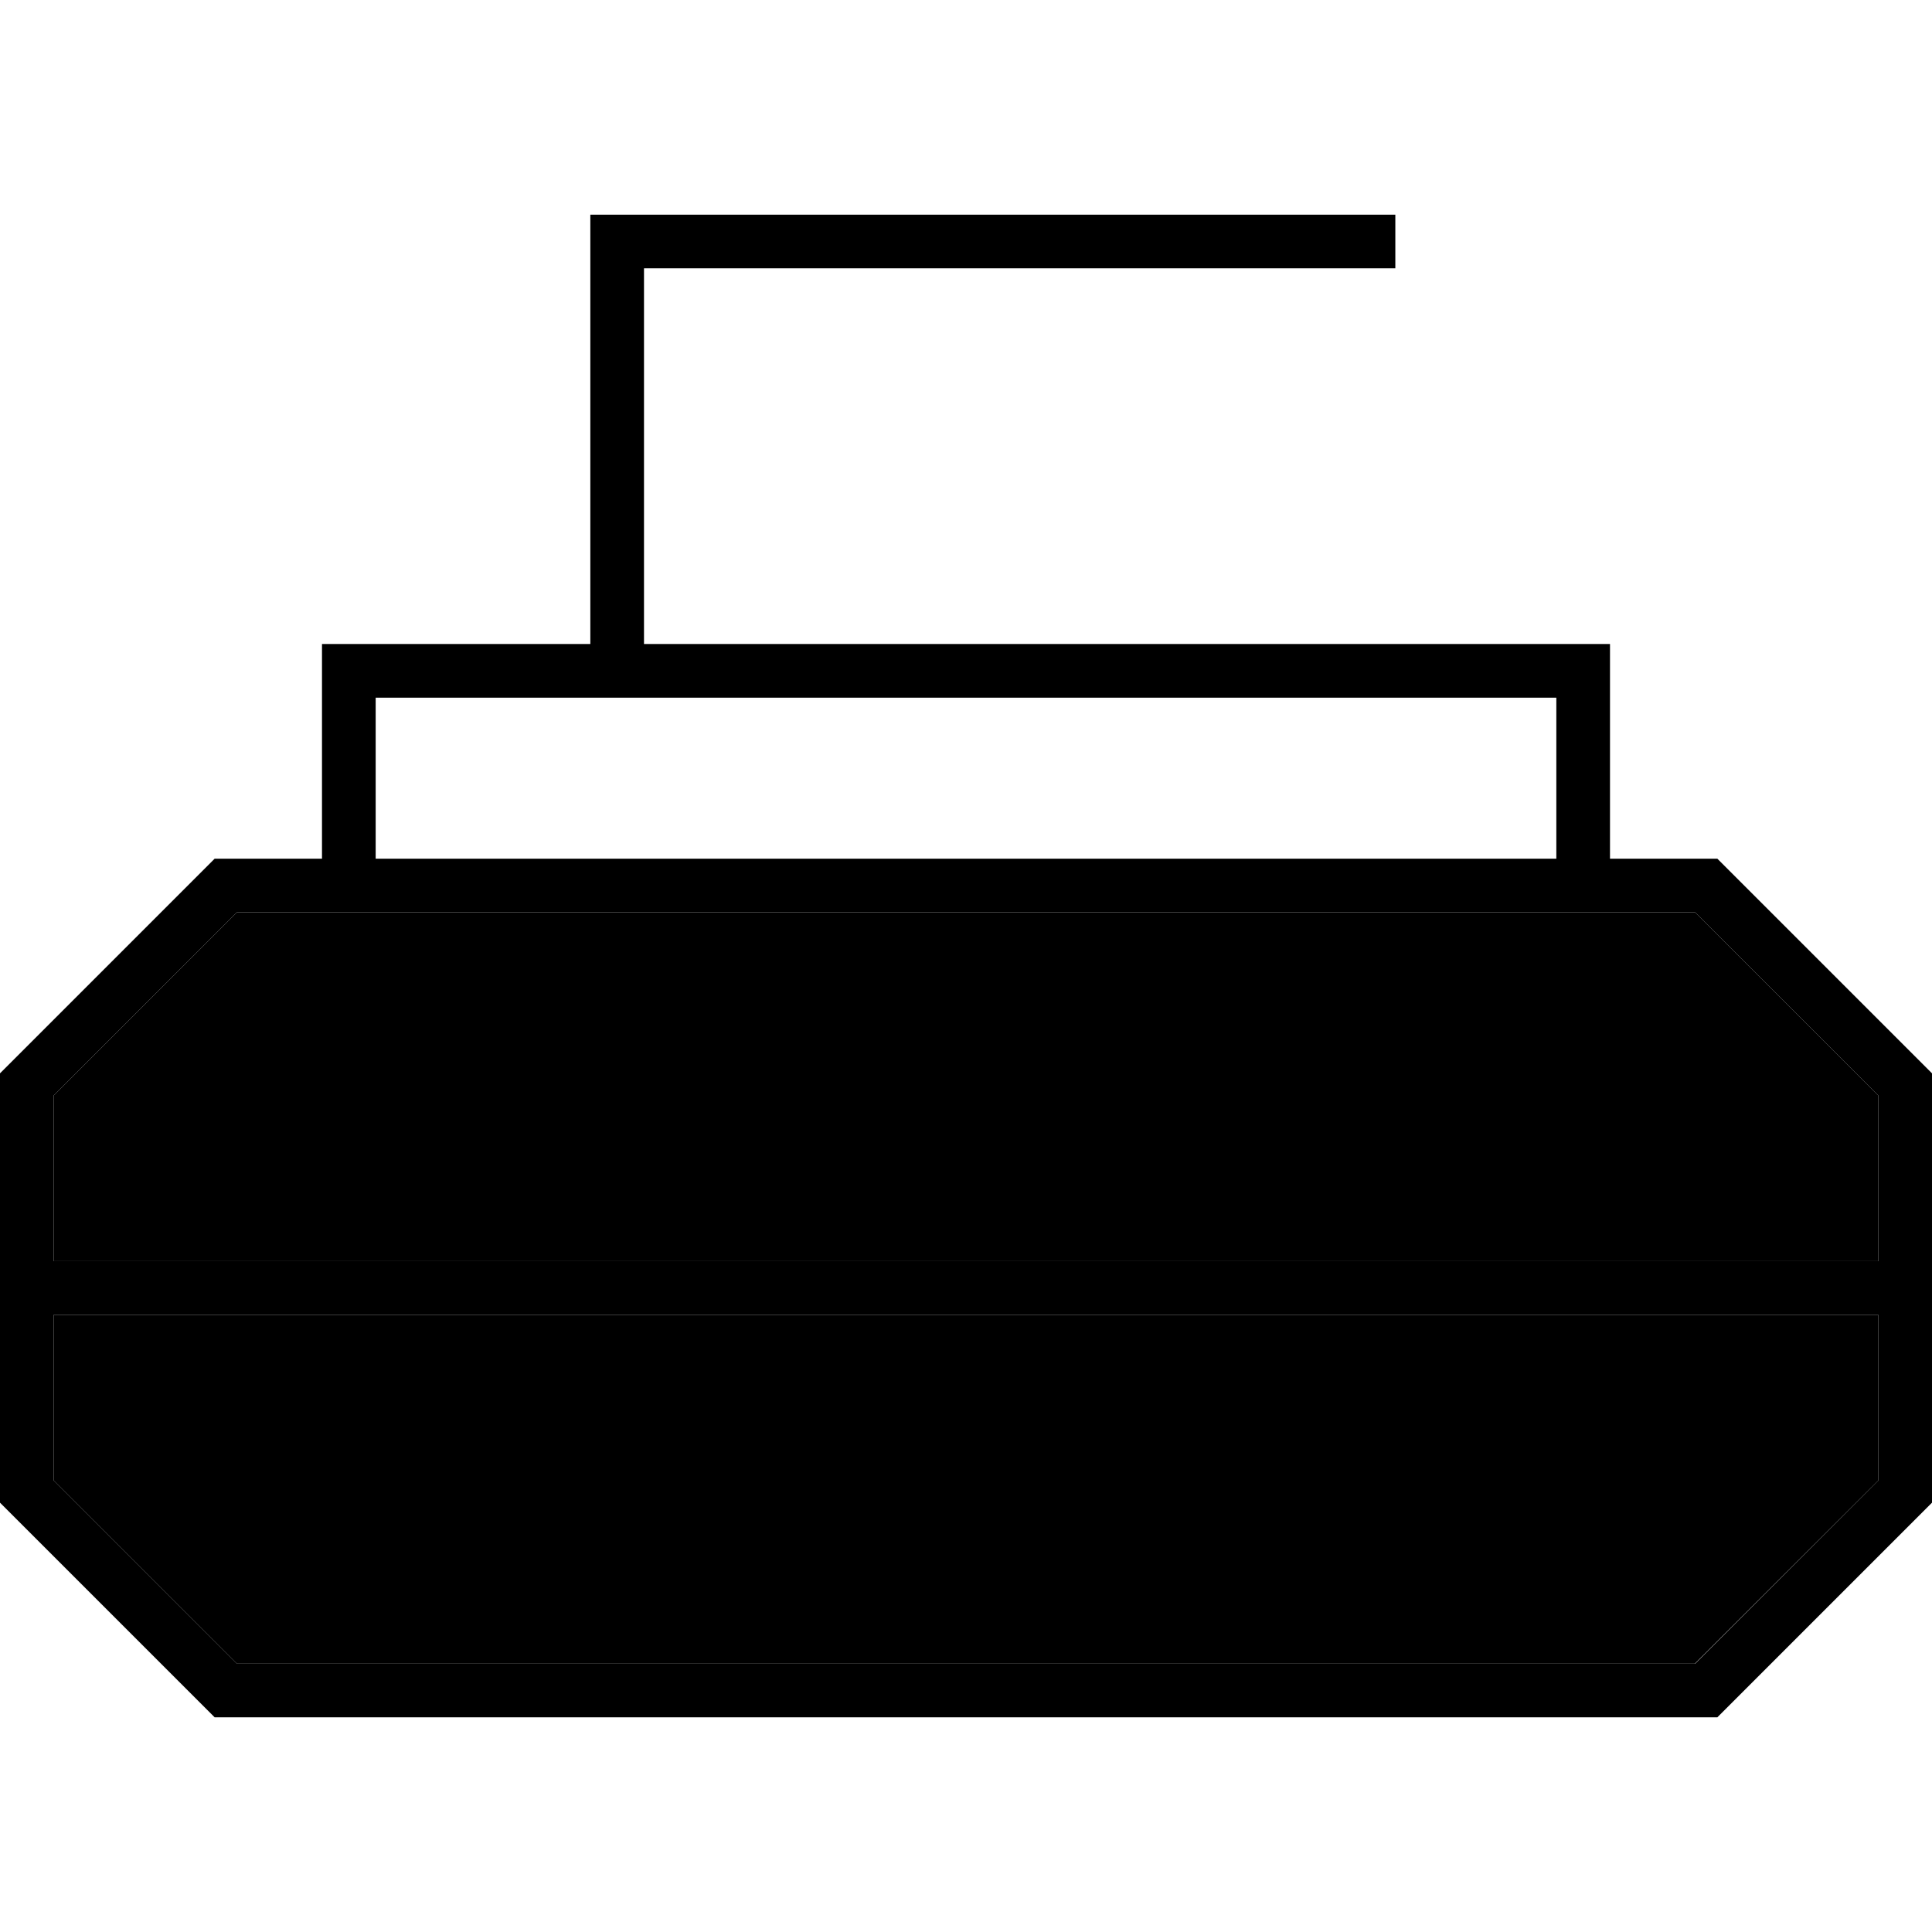 <svg xmlns="http://www.w3.org/2000/svg" width="24" height="24" viewBox="0 0 576 512"><path class="pr-icon-duotone-secondary" d="M16 294.6L16 312l0 24 0 8 544 0 0-8 0-24 0-17.4L505.4 240 480 240l-16 0L70.6 240 16 294.6zM16 360l0 49.4L70.6 464l434.7 0L560 409.4l0-49.4L16 360z"/><path class="pr-icon-duotone-primary" d="M184 32l-8 0 0 8 0 120-72 0-8 0 0 8 0 56-32 0L0 288l0 24 0 24 0 80 64 64 448 0 64-64 0-80 0-24 0-24-64-64-32 0 0-56 0-8-8 0-280 0 0-112 216 0 8 0 0-16-8 0L184 32zM464 224l-352 0 0-48 72 0 280 0 0 48zM70.6 240L464 240l16 0 25.4 0L560 294.6l0 17.4 0 24 0 8L16 344l0-8 0-24 0-17.4L70.6 240zM16 360l544 0 0 49.4L505.4 464 70.6 464 16 409.4 16 360z"/></svg>